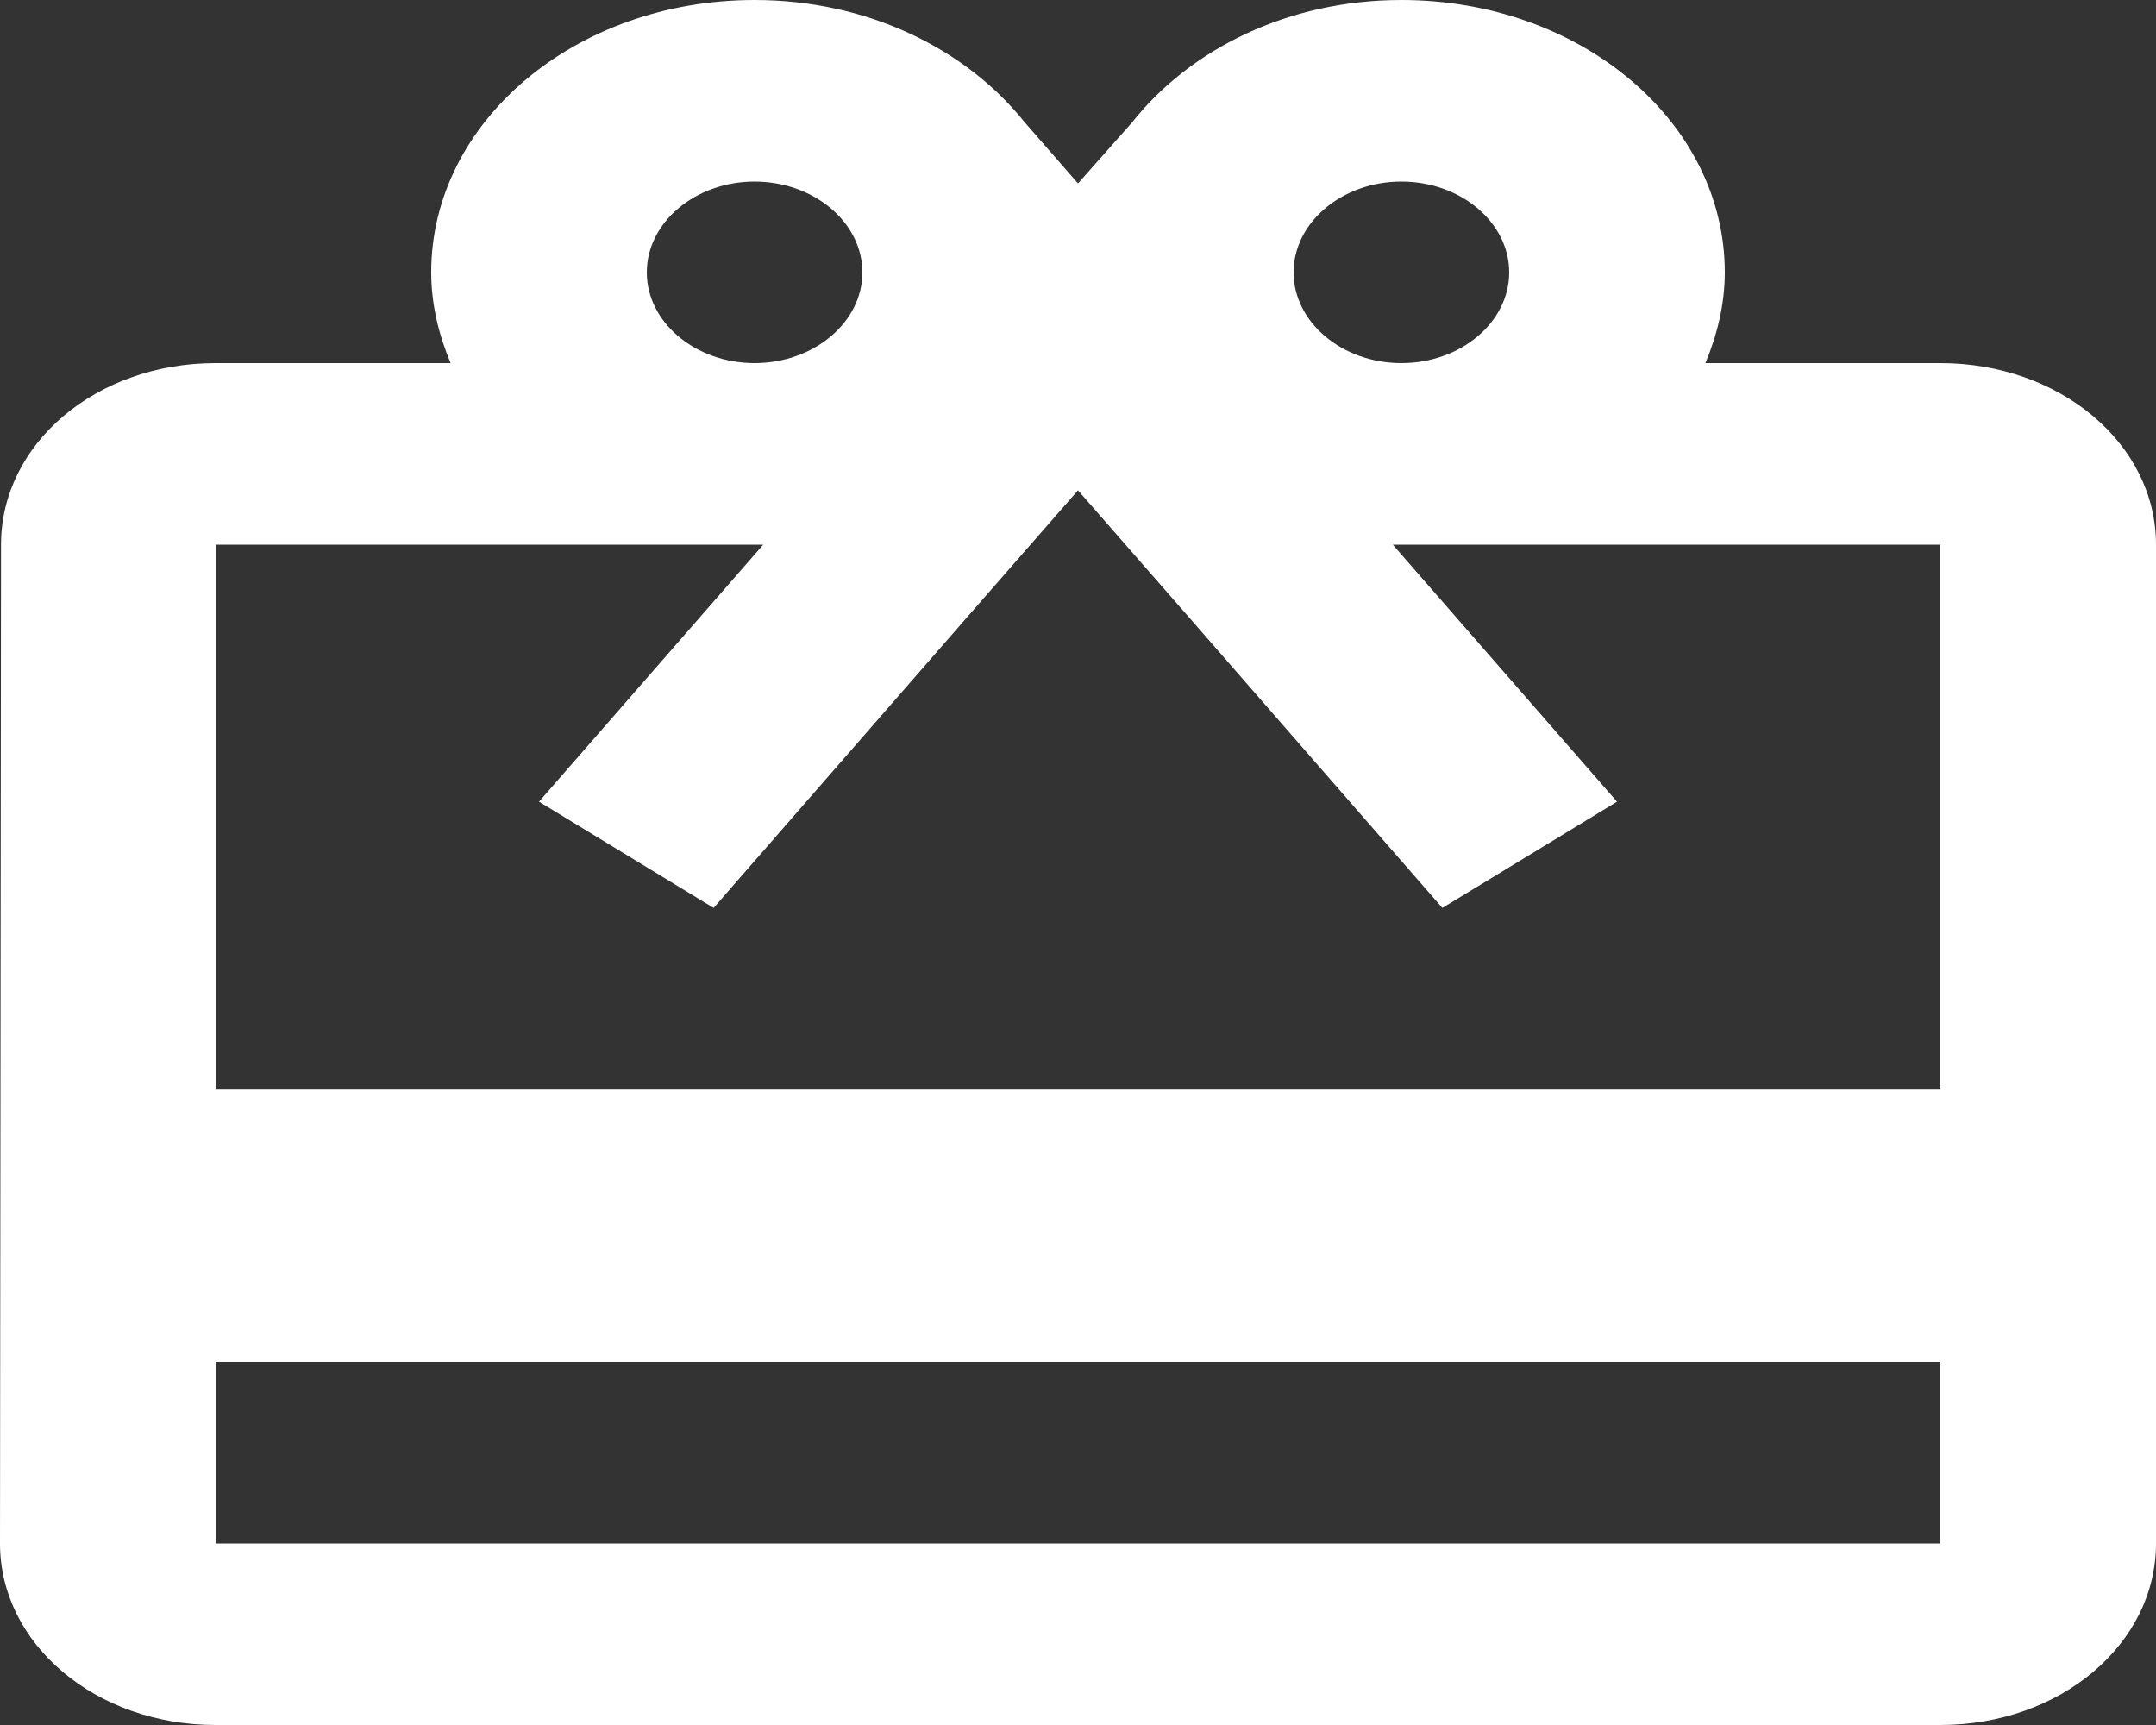 <svg width="15" height="12" viewBox="0 0 15 12" fill="none" xmlns="http://www.w3.org/2000/svg">
<rect x="0" y="0" width="15" height="12" fill="#333333" stroke="none"/>
<path d="M13.5 2.526H11.865C11.947 2.331 12 2.116 12 1.895C12 0.846 10.995 0 9.75 0C8.963 0 8.28 0.341 7.875 0.853L7.5 1.276L7.125 0.846C6.72 0.341 6.037 0 5.25 0C4.005 0 3 0.846 3 1.895C3 2.116 3.053 2.331 3.135 2.526H1.5C0.667 2.526 0.007 3.088 0.007 3.789L0 10.737C0 11.438 0.667 12 1.5 12H13.5C14.332 12 15 11.438 15 10.737V3.789C15 3.088 14.332 2.526 13.5 2.526ZM9.75 1.263C10.162 1.263 10.5 1.547 10.5 1.895C10.5 2.242 10.162 2.526 9.75 2.526C9.338 2.526 9 2.242 9 1.895C9 1.547 9.338 1.263 9.75 1.263ZM5.25 1.263C5.662 1.263 6 1.547 6 1.895C6 2.242 5.662 2.526 5.25 2.526C4.838 2.526 4.5 2.242 4.5 1.895C4.5 1.547 4.838 1.263 5.25 1.263ZM13.5 10.737H1.5V9.474H13.5V10.737ZM13.5 7.579H1.5V3.789H5.31L3.75 5.577L4.965 6.316L6.75 4.269L7.5 3.411L8.25 4.269L10.035 6.316L11.25 5.577L9.69 3.789H13.5V7.579Z" fill="white"/>
</svg>

